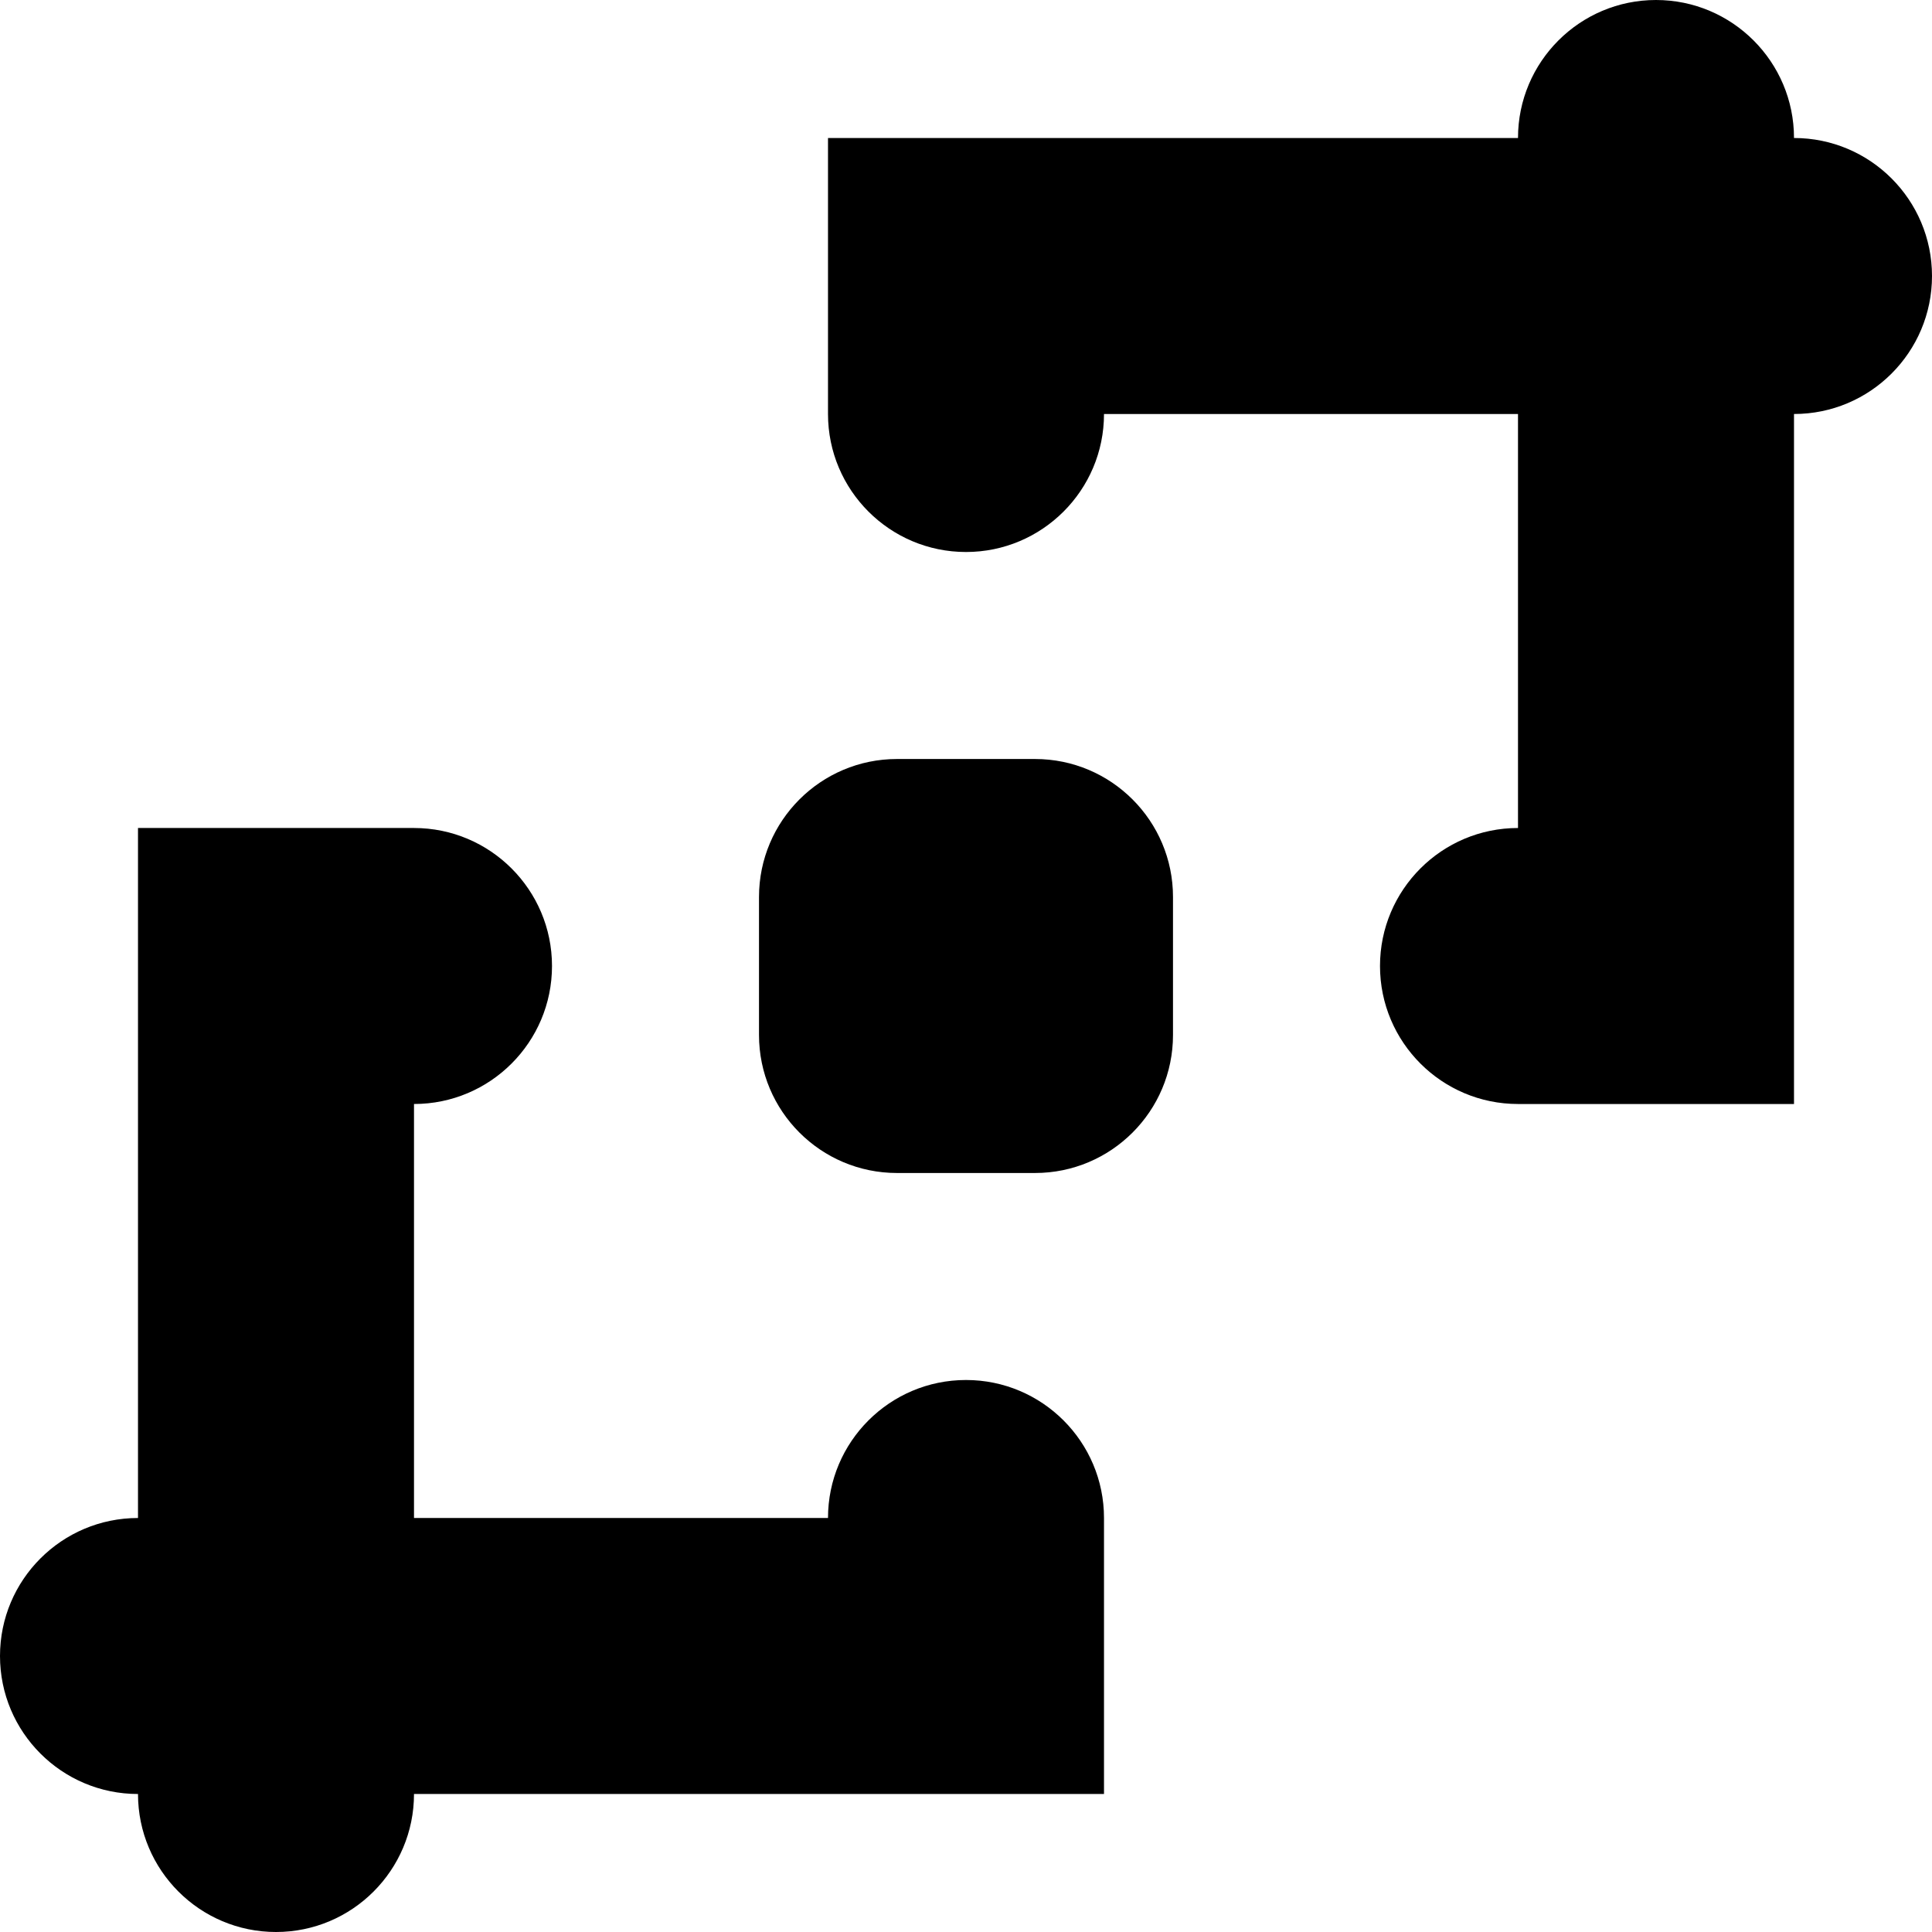 <svg width="14" height="14" viewBox="0 0 14 14" fill="none" xmlns="http://www.w3.org/2000/svg">
<path fill-rule="evenodd" clip-rule="evenodd" d="M13 1C13 0.448 12.552 0 12 0C11.448 0 11 0.448 11 1H8H6V3C6 3.552 6.448 4 7 4C7.552 4 8 3.552 8 3H11V6C10.448 6 10 6.448 10 7C10 7.552 10.448 8 11 8H13V6V3C13.552 3 14 2.552 14 2C14 1.448 13.552 1 13 1ZM3 8V11H6C6 10.448 6.448 10 7 10C7.552 10 8 10.448 8 11V13H6H3C3 13.552 2.552 14 2 14C1.448 14 1 13.552 1 13C0.448 13 0 12.552 0 12C0 11.448 0.448 11 1 11V8V6H3C3.552 6 4 6.448 4 7C4 7.552 3.552 8 3 8ZM7.5 5.5C8.052 5.5 8.5 5.948 8.5 6.5V7.5C8.5 8.052 8.052 8.5 7.5 8.5H6.5C5.948 8.5 5.5 8.052 5.5 7.5V6.5C5.5 5.948 5.948 5.5 6.5 5.5H7.5Z" fill="black"/>
</svg>
